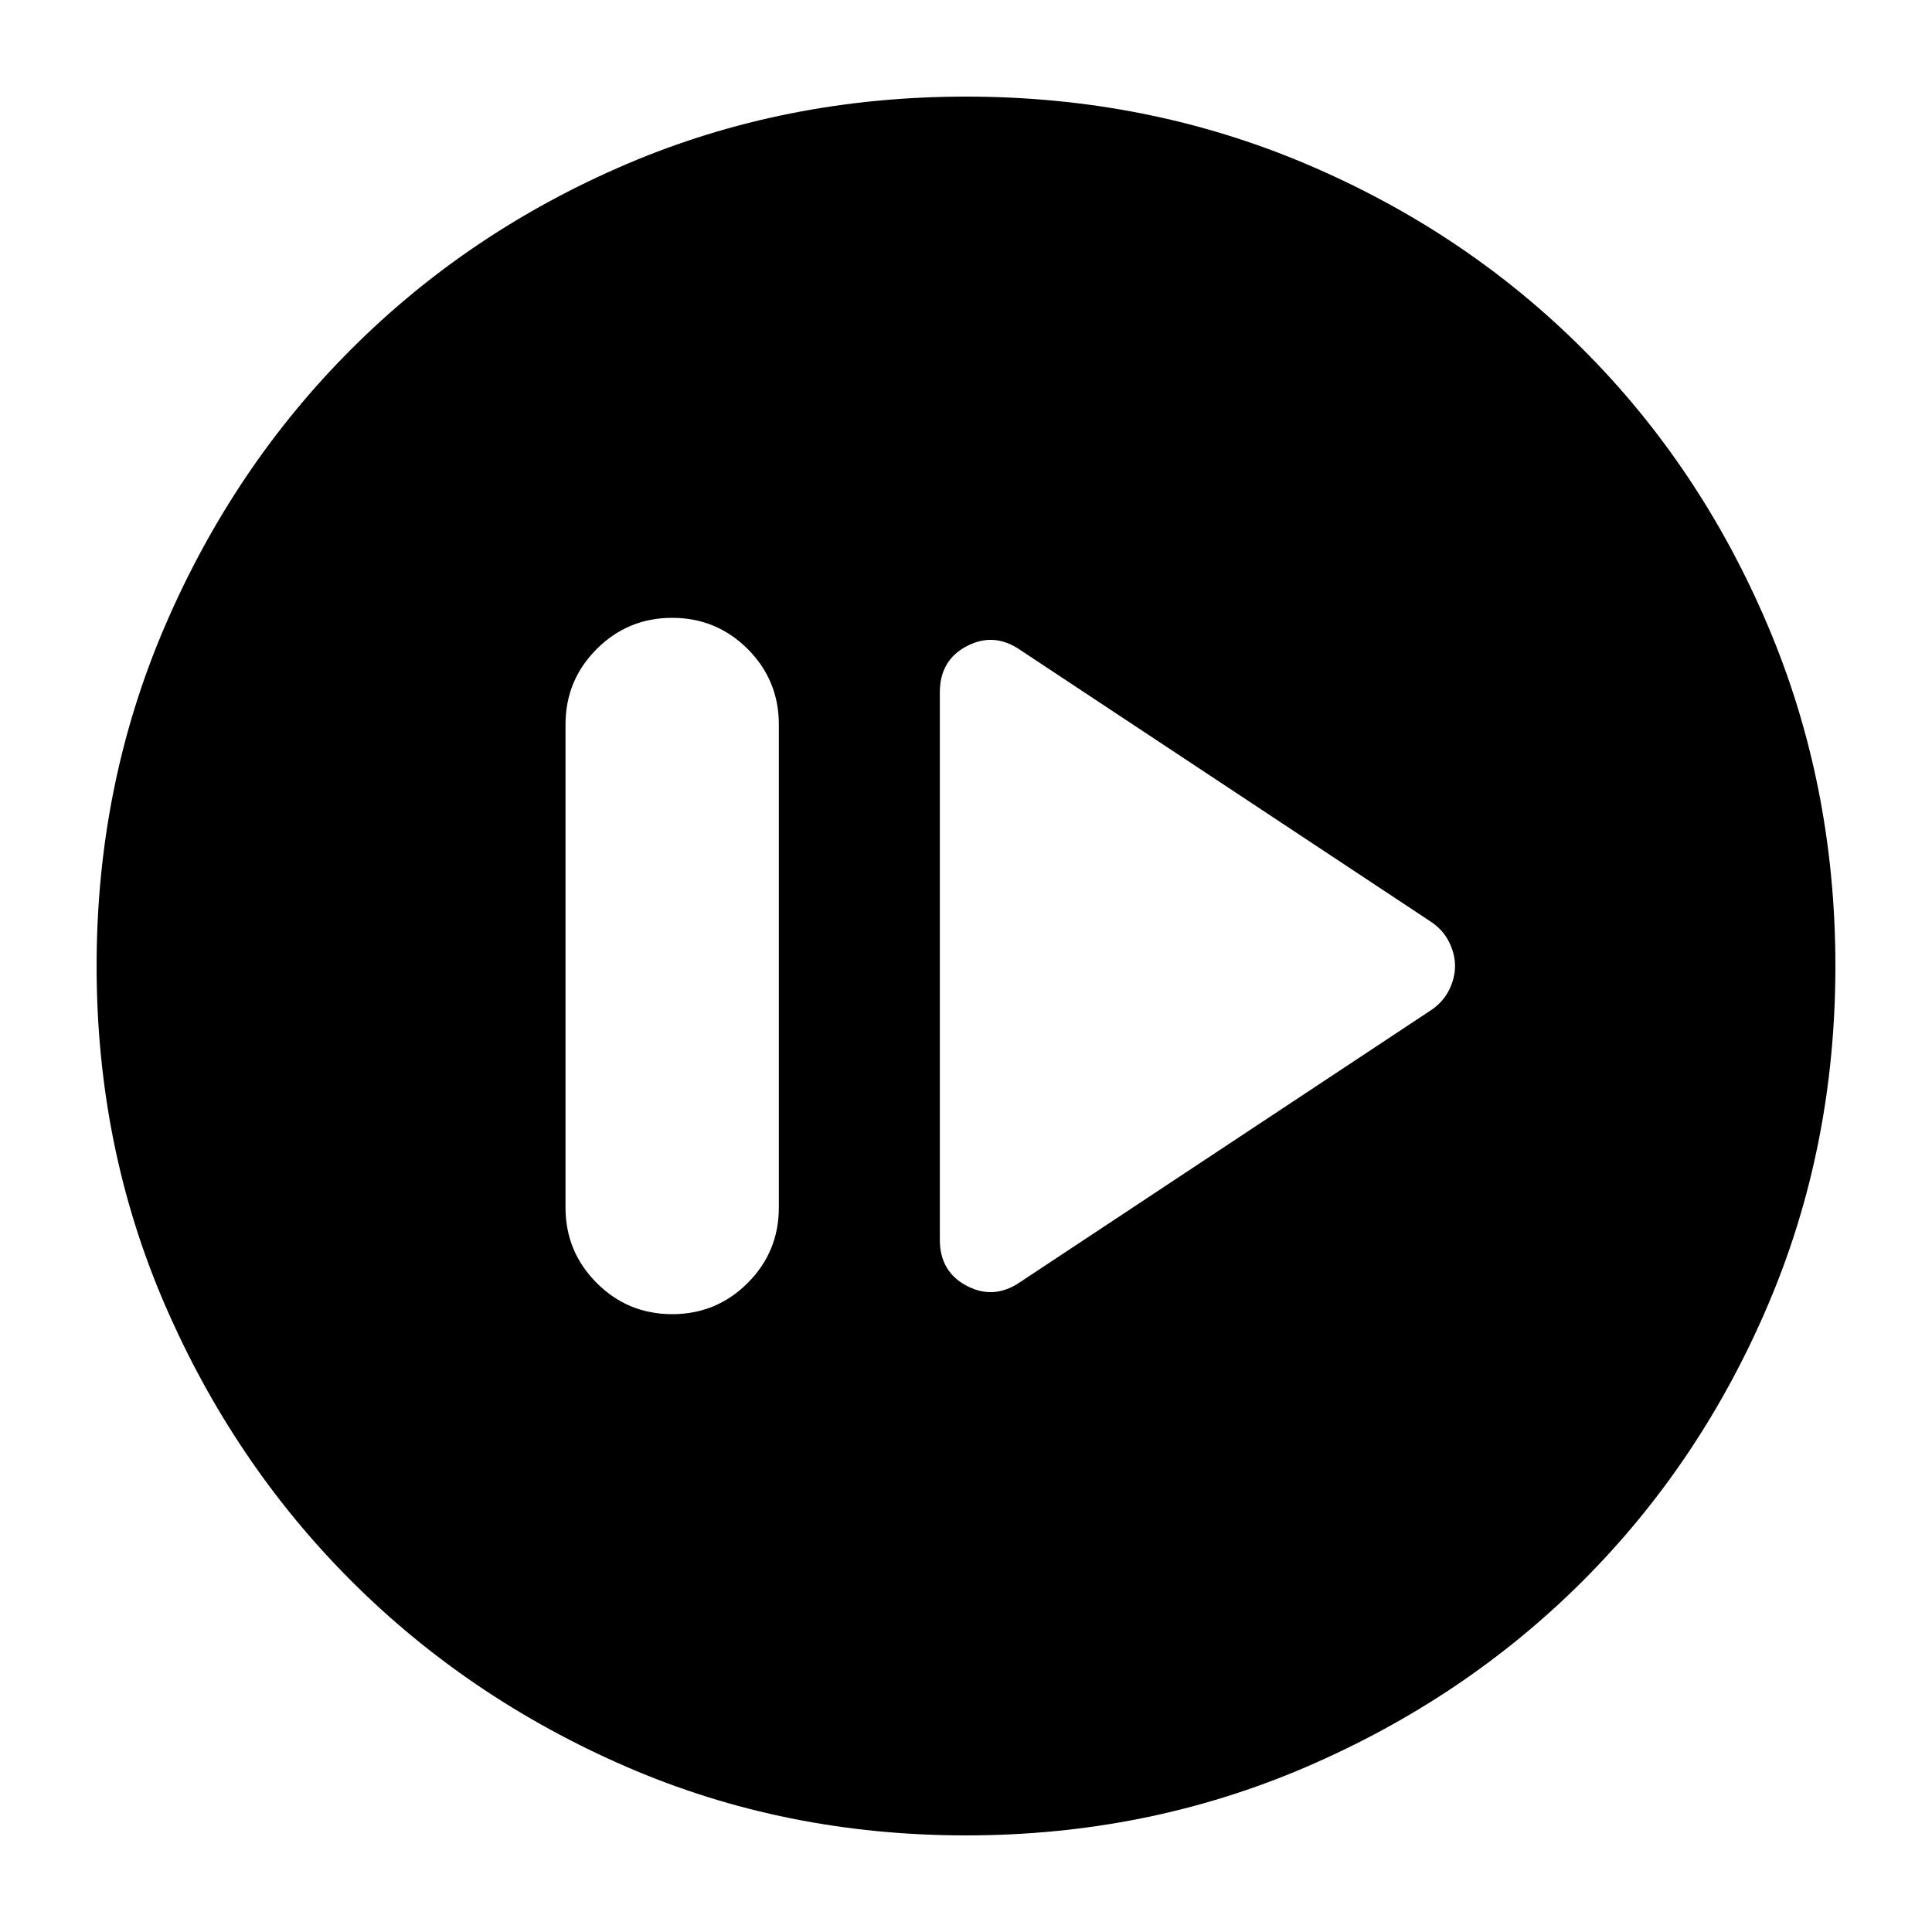 <svg xmlns="http://www.w3.org/2000/svg" height="24" width="24"><path d="M12.675 15.925 17.775 12.55Q17.925 12.45 18 12.3Q18.075 12.15 18.075 12Q18.075 11.85 18 11.7Q17.925 11.55 17.775 11.45L12.675 8.075Q12.35 7.85 12.013 8.025Q11.675 8.2 11.675 8.6V15.4Q11.675 15.8 12.013 15.975Q12.35 16.15 12.675 15.925ZM8.35 16.325Q8.9 16.325 9.288 15.938Q9.675 15.55 9.675 15V9Q9.675 8.45 9.288 8.062Q8.9 7.675 8.35 7.675Q7.8 7.675 7.413 8.062Q7.025 8.45 7.025 9V15Q7.025 15.55 7.413 15.938Q7.8 16.325 8.35 16.325ZM12 22.8Q9.75 22.8 7.787 21.95Q5.825 21.1 4.363 19.638Q2.9 18.175 2.05 16.212Q1.2 14.25 1.2 12Q1.2 9.75 2.05 7.775Q2.9 5.8 4.363 4.338Q5.825 2.875 7.787 2.037Q9.75 1.2 12 1.2Q14.25 1.2 16.225 2.037Q18.2 2.875 19.663 4.338Q21.125 5.8 21.962 7.775Q22.8 9.75 22.8 12Q22.8 14.25 21.962 16.212Q21.125 18.175 19.663 19.638Q18.2 21.1 16.225 21.95Q14.25 22.8 12 22.8ZM12 20.15Q15.4 20.15 17.775 17.775Q20.15 15.4 20.15 12Q20.15 8.6 17.775 6.225Q15.4 3.85 12 3.85Q8.6 3.85 6.225 6.225Q3.85 8.6 3.85 12Q3.85 15.4 6.225 17.775Q8.6 20.15 12 20.15ZM12 20.15Q8.6 20.15 6.225 17.775Q3.85 15.4 3.85 12Q3.85 8.6 6.225 6.225Q8.6 3.85 12 3.85Q15.4 3.85 17.775 6.225Q20.15 8.6 20.15 12Q20.15 15.4 17.775 17.775Q15.4 20.15 12 20.15Z"/></svg>